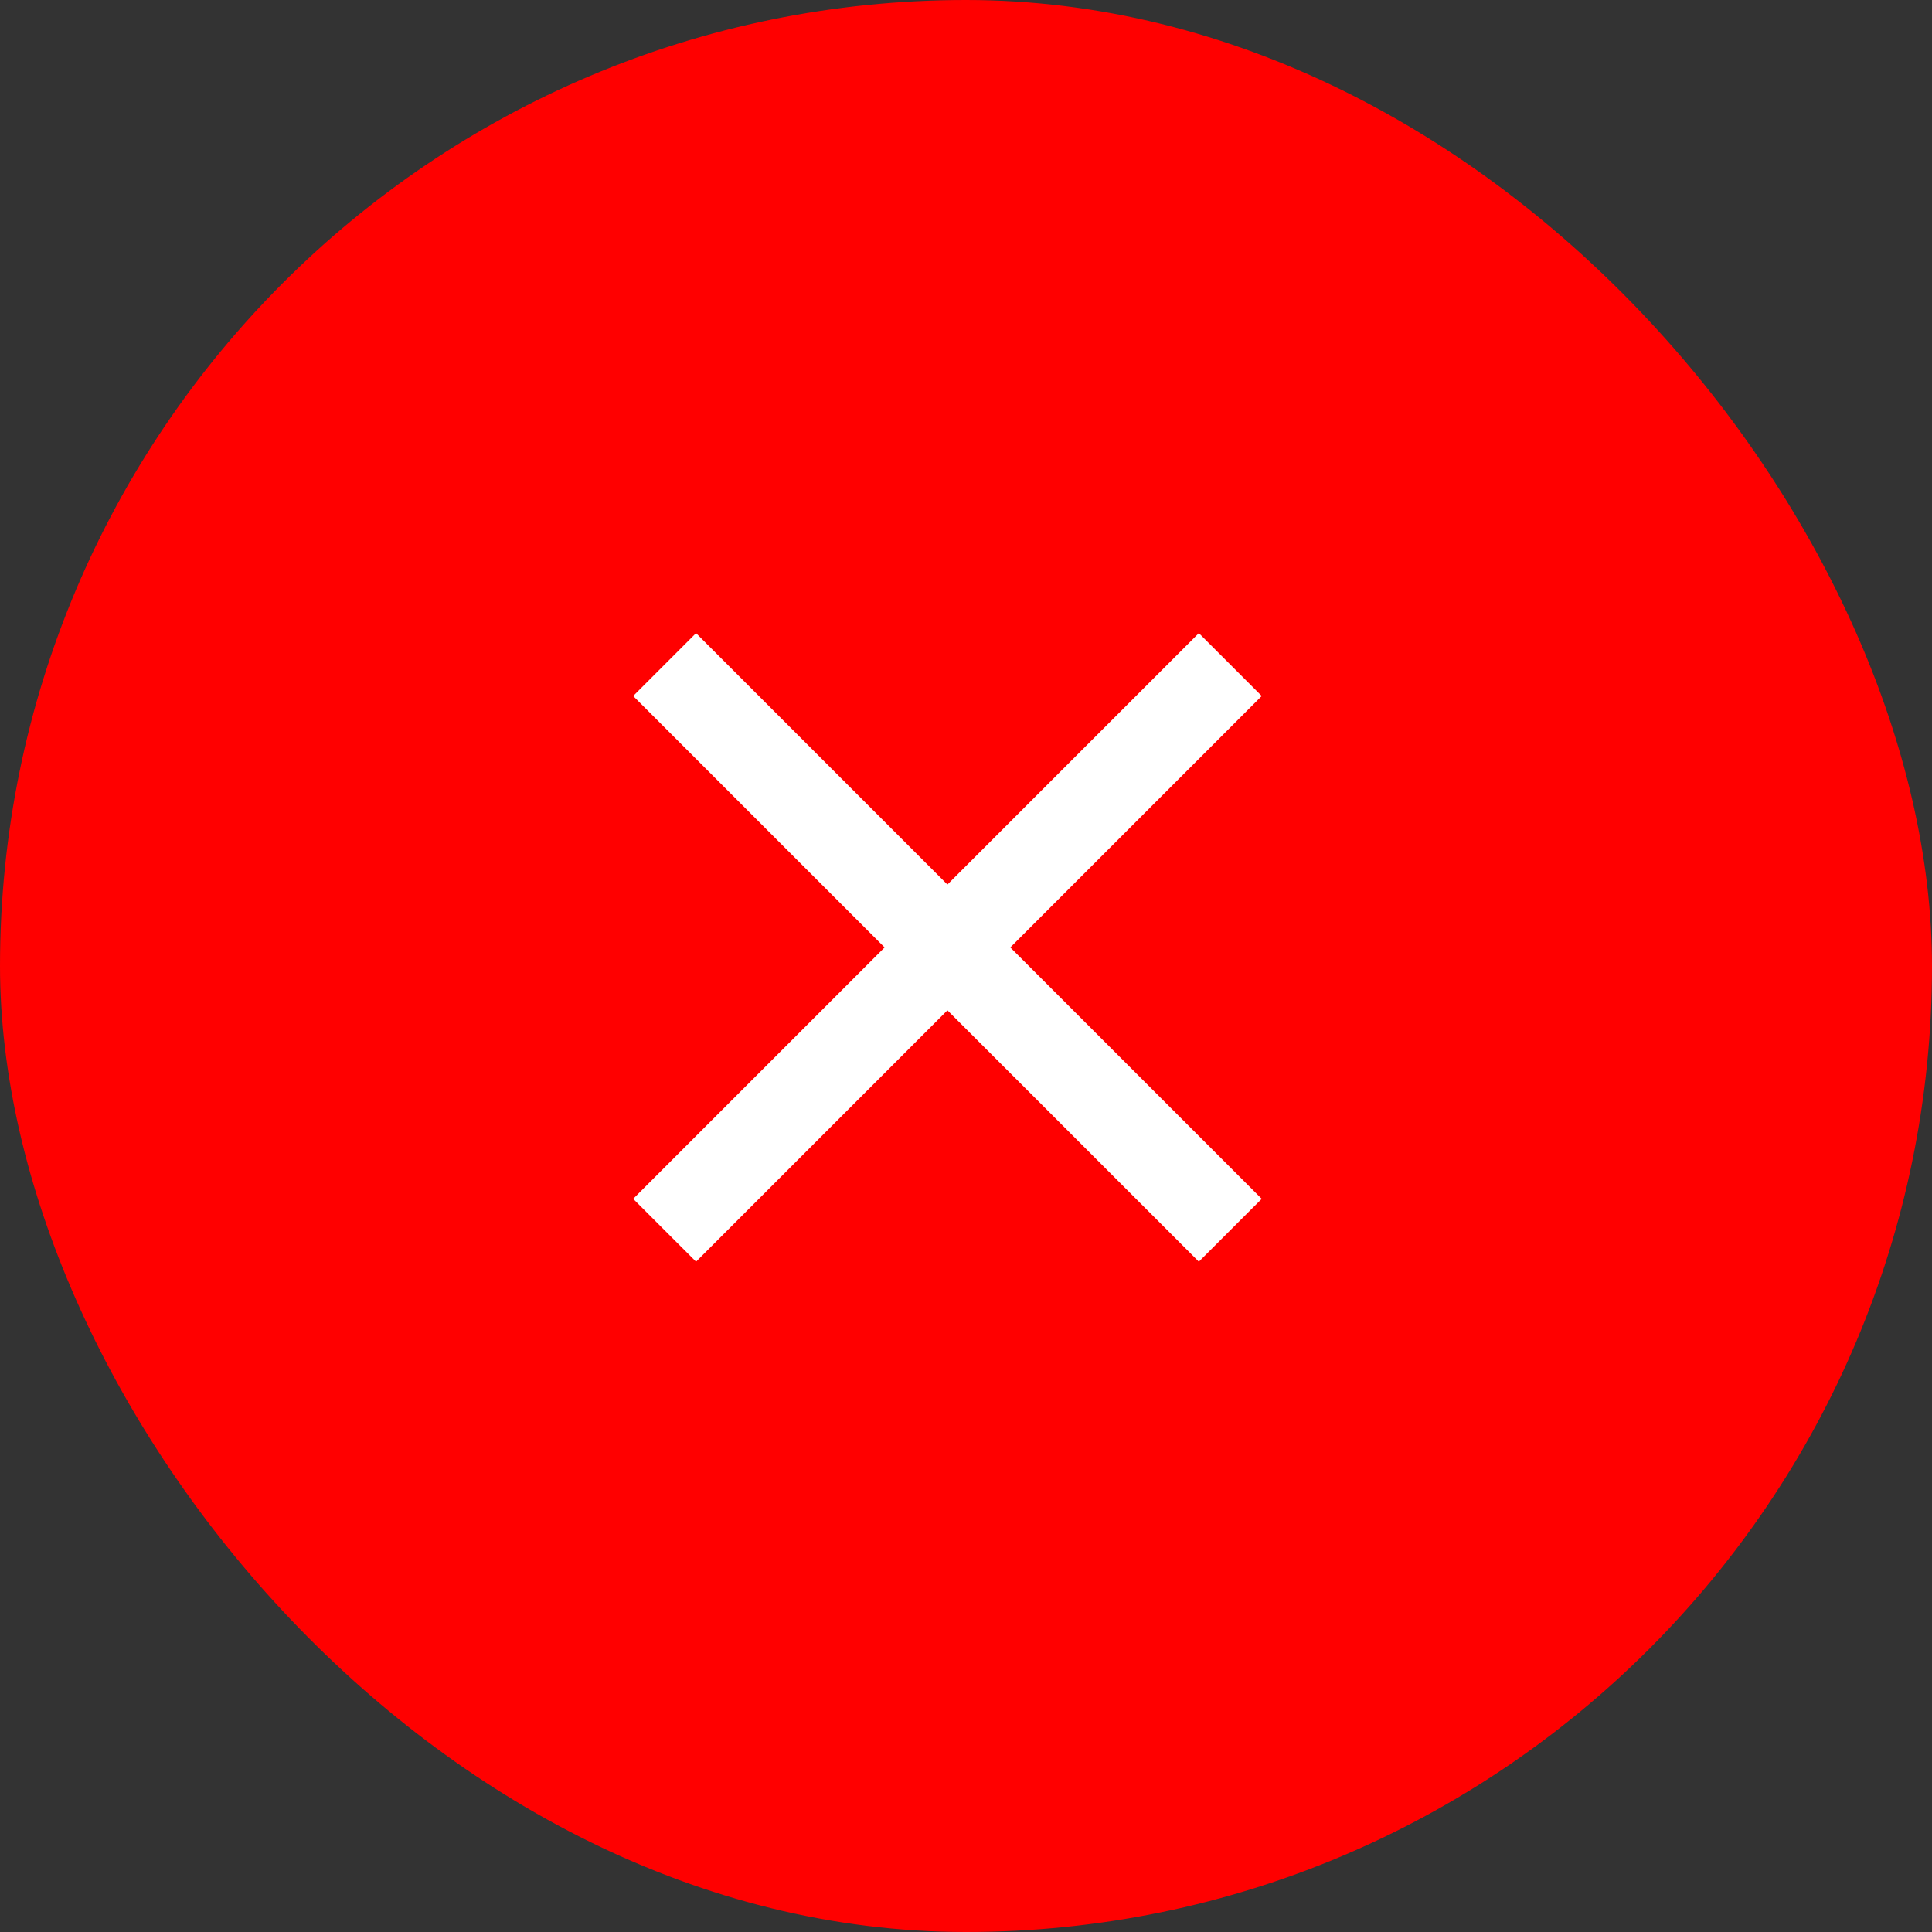 <svg width="52" height="52" viewBox="0 0 52 52" fill="none" xmlns="http://www.w3.org/2000/svg">
<rect x="0" y="0" width="52" height="52" fill="#333333" stroke="none"/>
<rect width="52" height="52" rx="26" fill="#FF0000"/>
<path d="M18.734 33.958L17.042 32.267L23.809 25.5L17.042 18.733L18.734 17.041L25.5 23.808L32.267 17.041L33.959 18.733L27.192 25.5L33.959 32.267L32.267 33.958L25.5 27.192L18.734 33.958Z" fill="white"/>
</svg>
